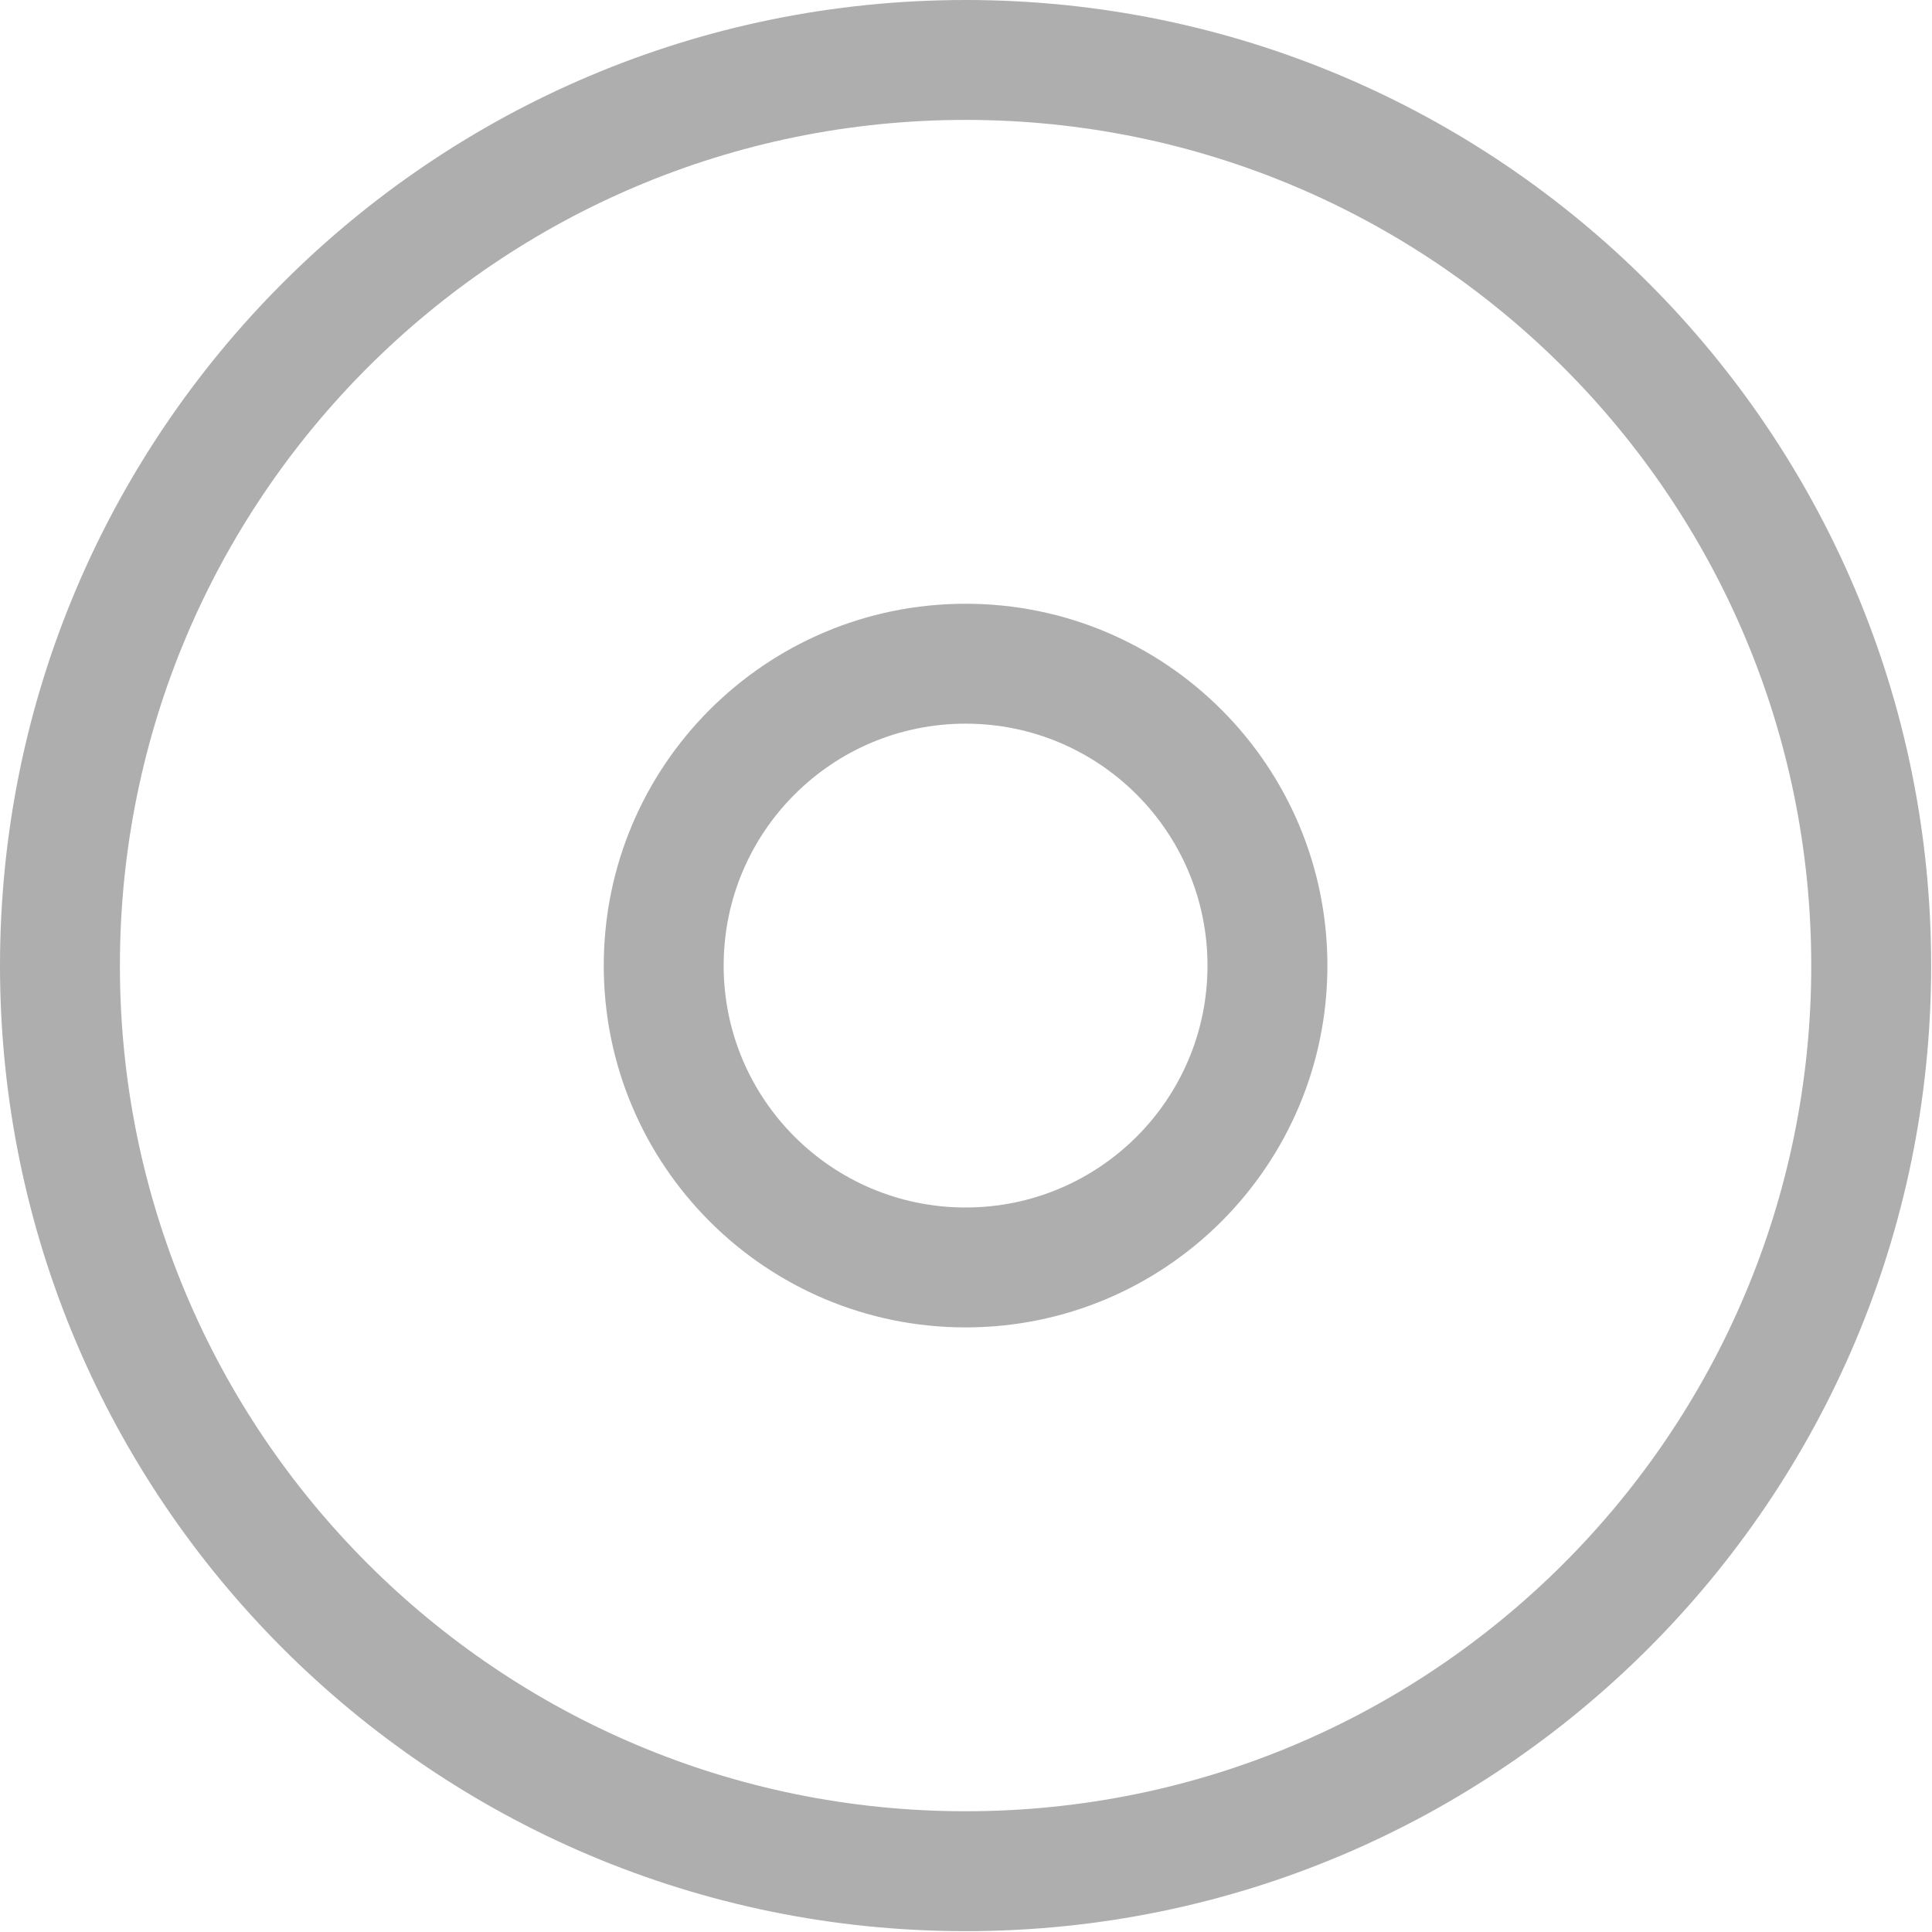 
<svg width="16px" height="16px" viewBox="0 0 16 16" version="1.1" xmlns="http://www.w3.org/2000/svg" xmlns:xlink="http://www.w3.org/1999/xlink">
    <!-- Generator: Sketch 48.2 (47327) - http://www.bohemiancoding.com/sketch -->
    <desc>Created with Sketch.</desc>
    <defs></defs>
    <g id="Floating-Action-Bar" stroke="none" stroke-width="1" fill="none" fill-rule="evenodd">
        <g id="2.0" transform="translate(-429, -477)" fill="#AEAEAF">
            <g id="Dialog" transform="translate(393, 330)">
                <g id="button" transform="translate(16, 139)">
                    <g id="video-controls/record_16_w" transform="translate(20, 8)">
                        <g id="record_16_w">
                            <g id="icon" fill-rule="nonzero">
                                <path d="M15,7.997 C15,4.128 11.865,0.993 7.997,0.993 C4.128,0.993 0.993,4.128 0.993,7.997 C0.993,11.865 4.128,15 7.997,15 C11.865,15 15,11.865 15,7.997 Z M15.993,7.997 C15.993,12.414 12.414,15.993 7.997,15.993 C3.579,15.993 0,12.414 0,7.997 C0,3.58 3.58,0 7.997,0 C12.413,0 15.993,3.58 15.993,7.997 Z M10,7.997 C10,6.89 9.103,5.993 7.997,5.993 C6.89,5.993 5.993,6.89 5.993,7.997 C5.993,9.103 6.89,10 7.997,10 C9.103,10 10,9.103 10,7.997 Z M10.993,7.997 C10.993,9.652 9.652,10.993 7.997,10.993 C6.341,10.993 5,9.652 5,7.997 C5,6.341 6.341,5 7.997,5 C9.652,5 10.993,6.341 10.993,7.997 Z" id="fill"></path>
                            </g>
                        </g>
                    </g>
                </g>
            </g>
        </g>
    </g>
</svg>